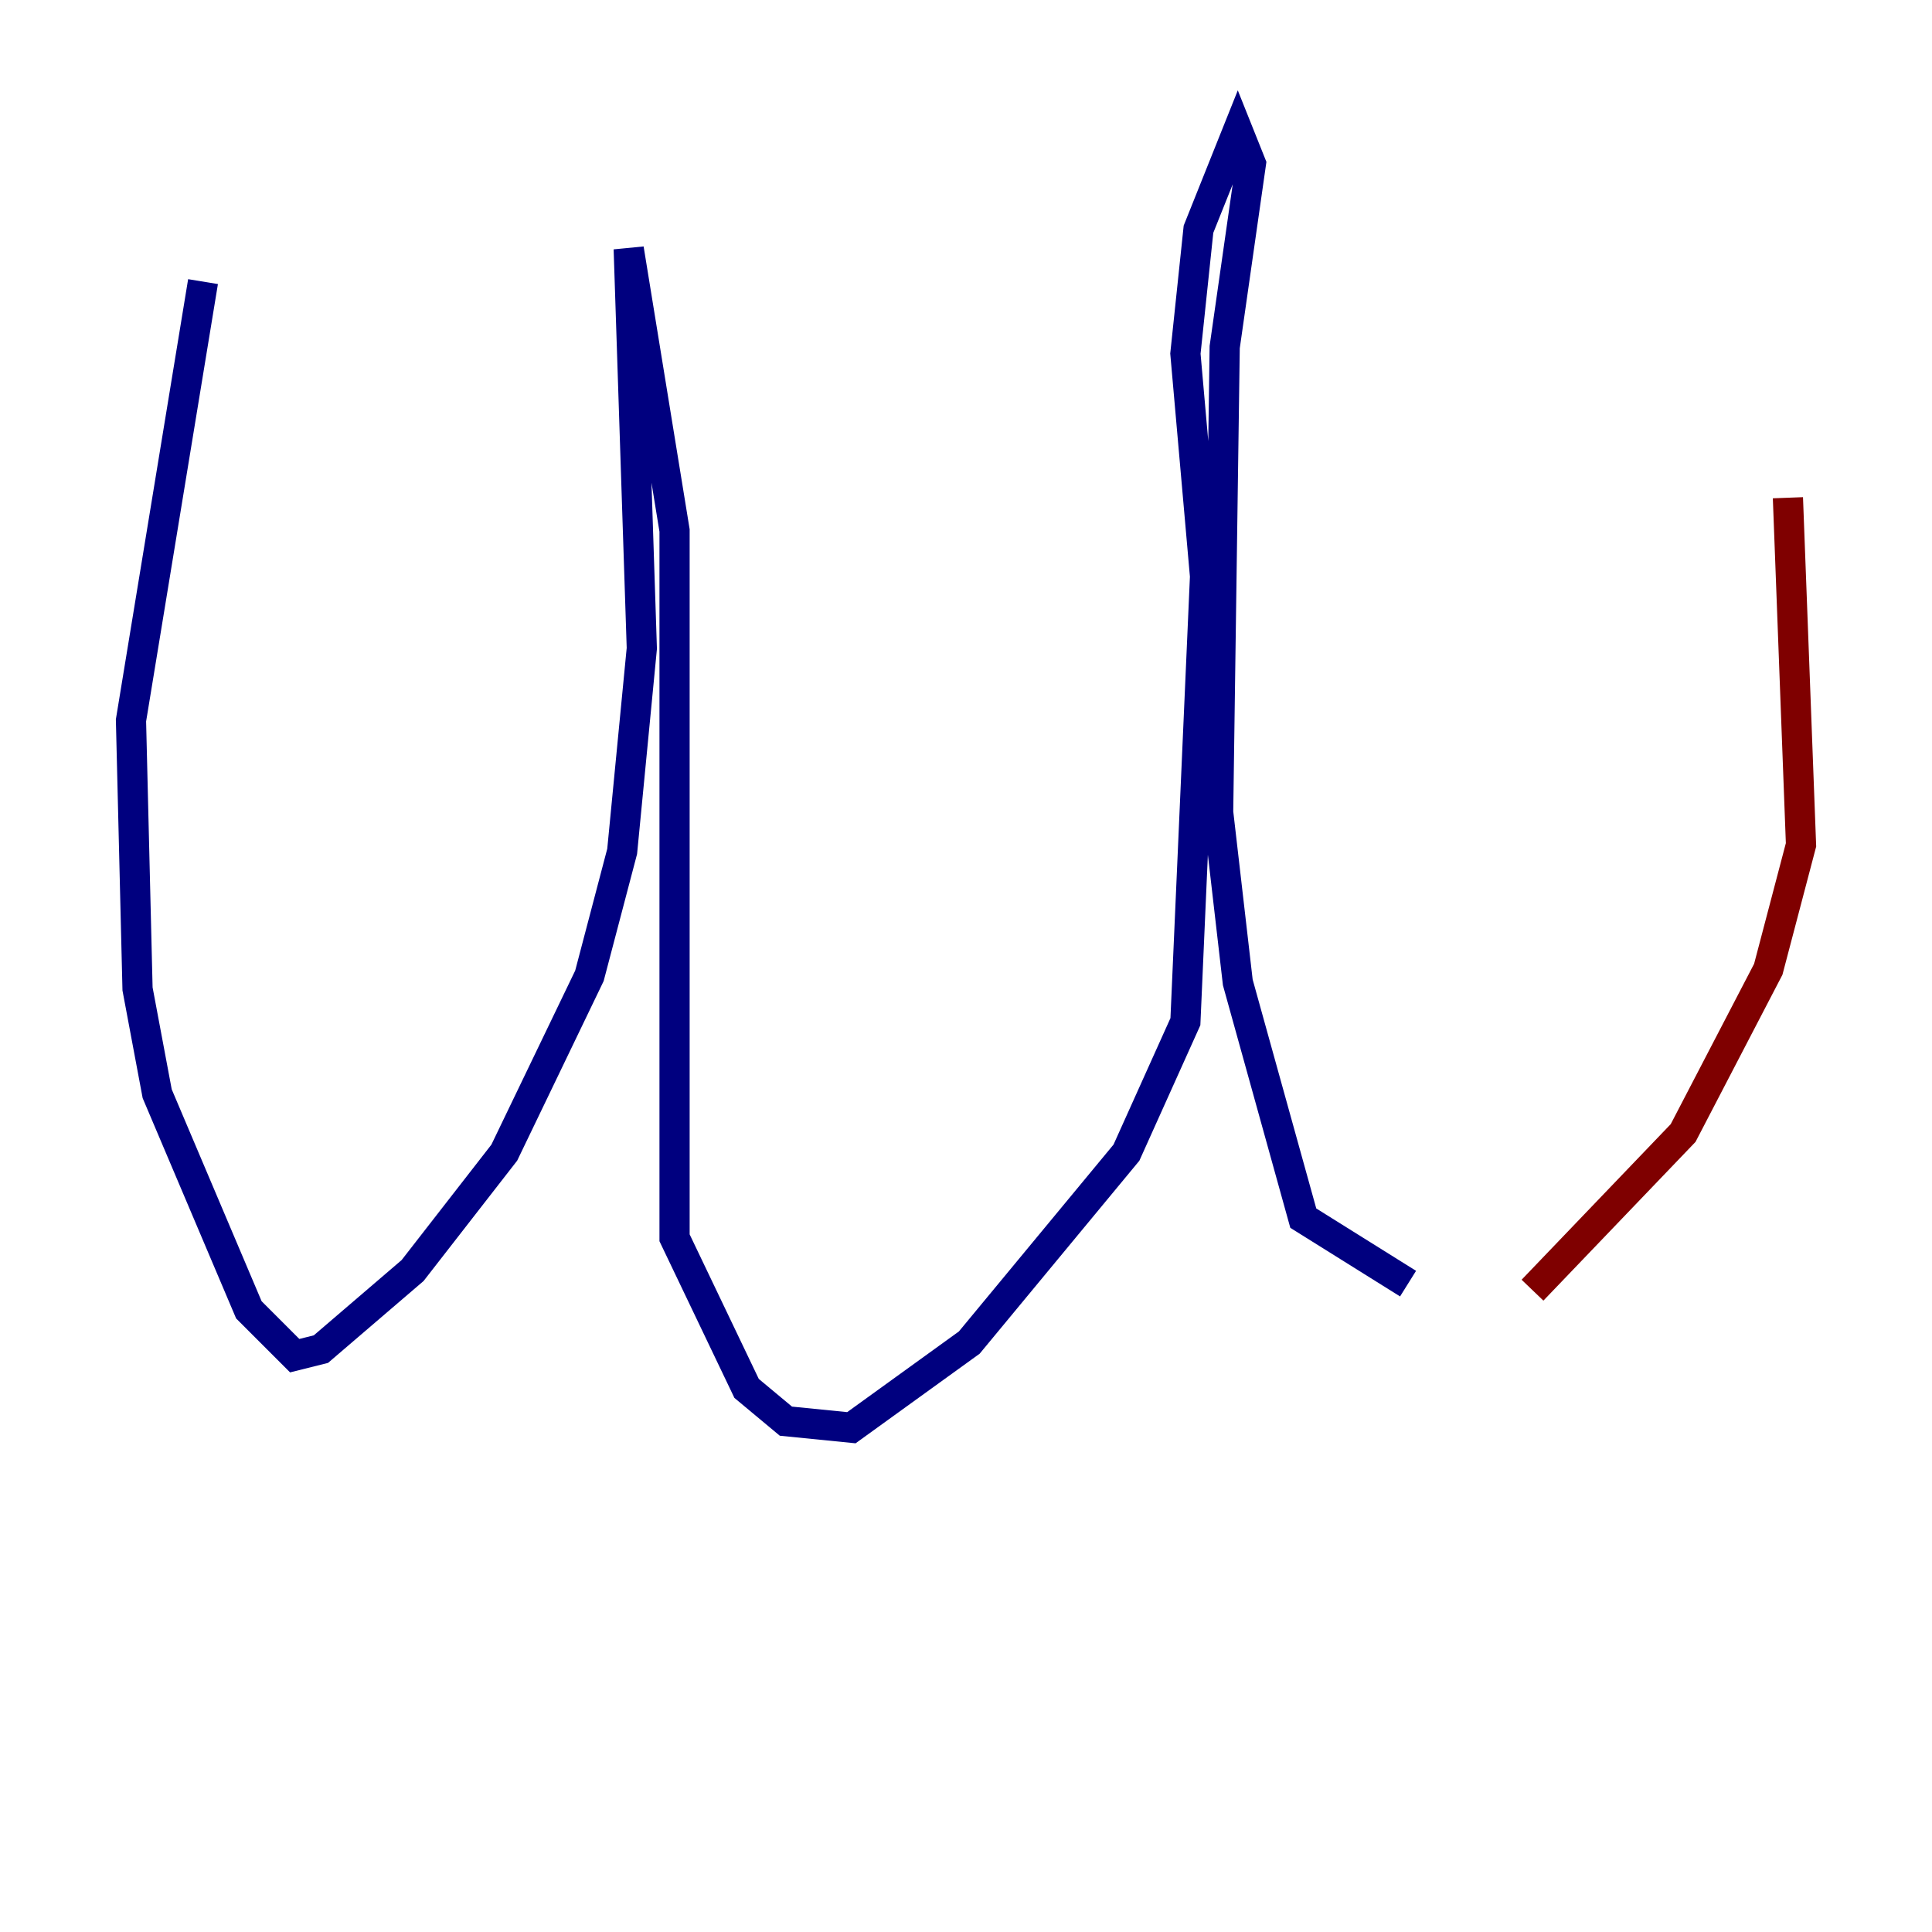 <?xml version="1.0" encoding="utf-8" ?>
<svg baseProfile="tiny" height="128" version="1.2" viewBox="0,0,128,128" width="128" xmlns="http://www.w3.org/2000/svg" xmlns:ev="http://www.w3.org/2001/xml-events" xmlns:xlink="http://www.w3.org/1999/xlink"><defs /><polyline fill="none" points="13.451,18.658 8.678,47.729 9.112,65.519 10.414,72.461 16.488,86.78 19.525,89.817 21.261,89.383 27.336,84.176 33.41,76.366 39.051,64.651 41.22,56.407 42.522,42.956 41.654,16.488 44.691,35.146 44.691,82.007 49.464,91.986 52.068,94.156 56.407,94.59 64.217,88.949 74.63,76.366 78.536,67.688 79.837,38.183 78.536,23.43 79.403,15.186 82.007,8.678 82.875,10.848 81.139,22.997 80.705,53.803 82.007,65.085 86.346,80.705 93.288,85.044" stroke="#00007f" stroke-width="2" /><polyline fill="none" points="101.532,85.478 111.512,75.064 117.153,64.217 119.322,55.973 118.454,32.976" stroke="#7f0000" stroke-width="2" /></svg>
